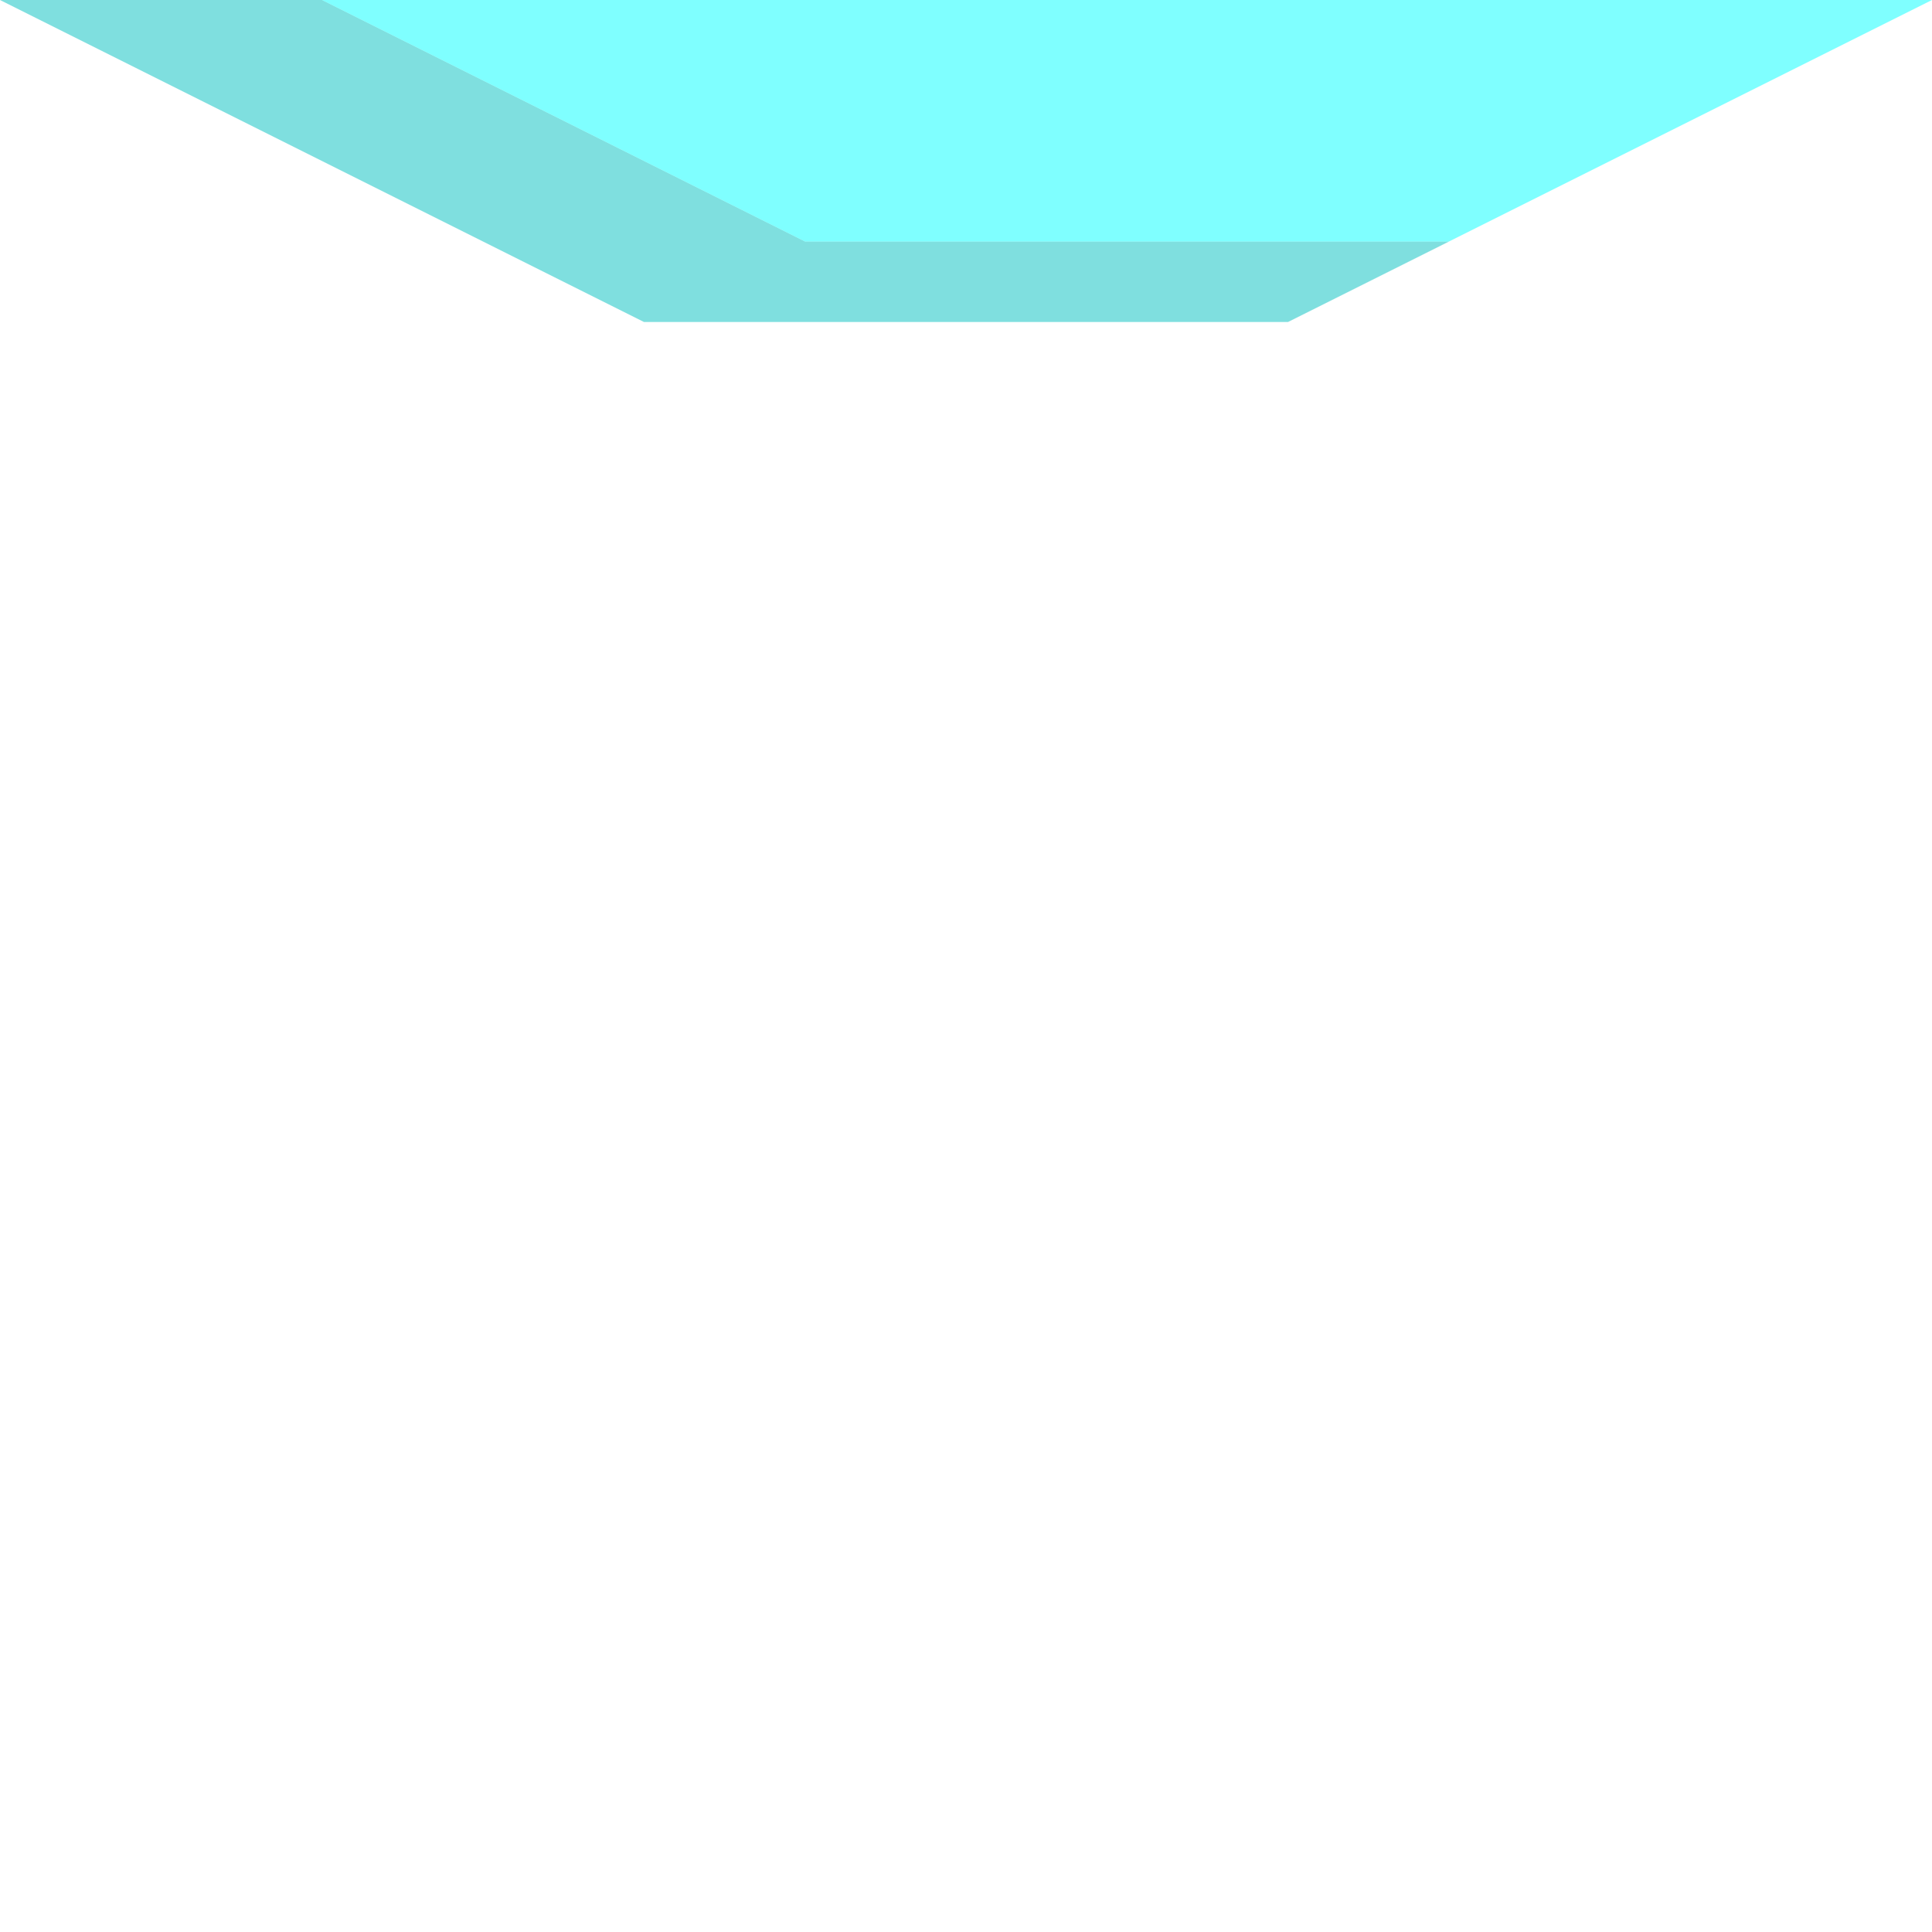 <?xml version="1.0" encoding="UTF-8" standalone="no"?>
<svg xmlns="http://www.w3.org/2000/svg" version="1.1" viewBox="0 0 6 6">
  <style>
    #eyelid {
      fill: rgb(0, 192, 192);
      fill-opacity: 0.5;
      stroke: rgb(127, 127, 127);
      stroke-width: 0;
    }
    
    #eye {
      fill: rgb(0, 255, 255);
      fill-opacity: 0.5;
      stroke: rgb(0, 192, 192);
      stroke-width: 0;
    }
  </style>

  <path id="eyelid" d="
    M 0 0
    L 1 0
    L 2.5 0.75
    L 4.5 0.75
    L 4 1
    L 2 1
    Z
  " />

  <path id="eye" d="
    M 1 0
    L 6 0
    L 4.5 0.75
    L 2.5 0.75
    Z
  " />
</svg>
